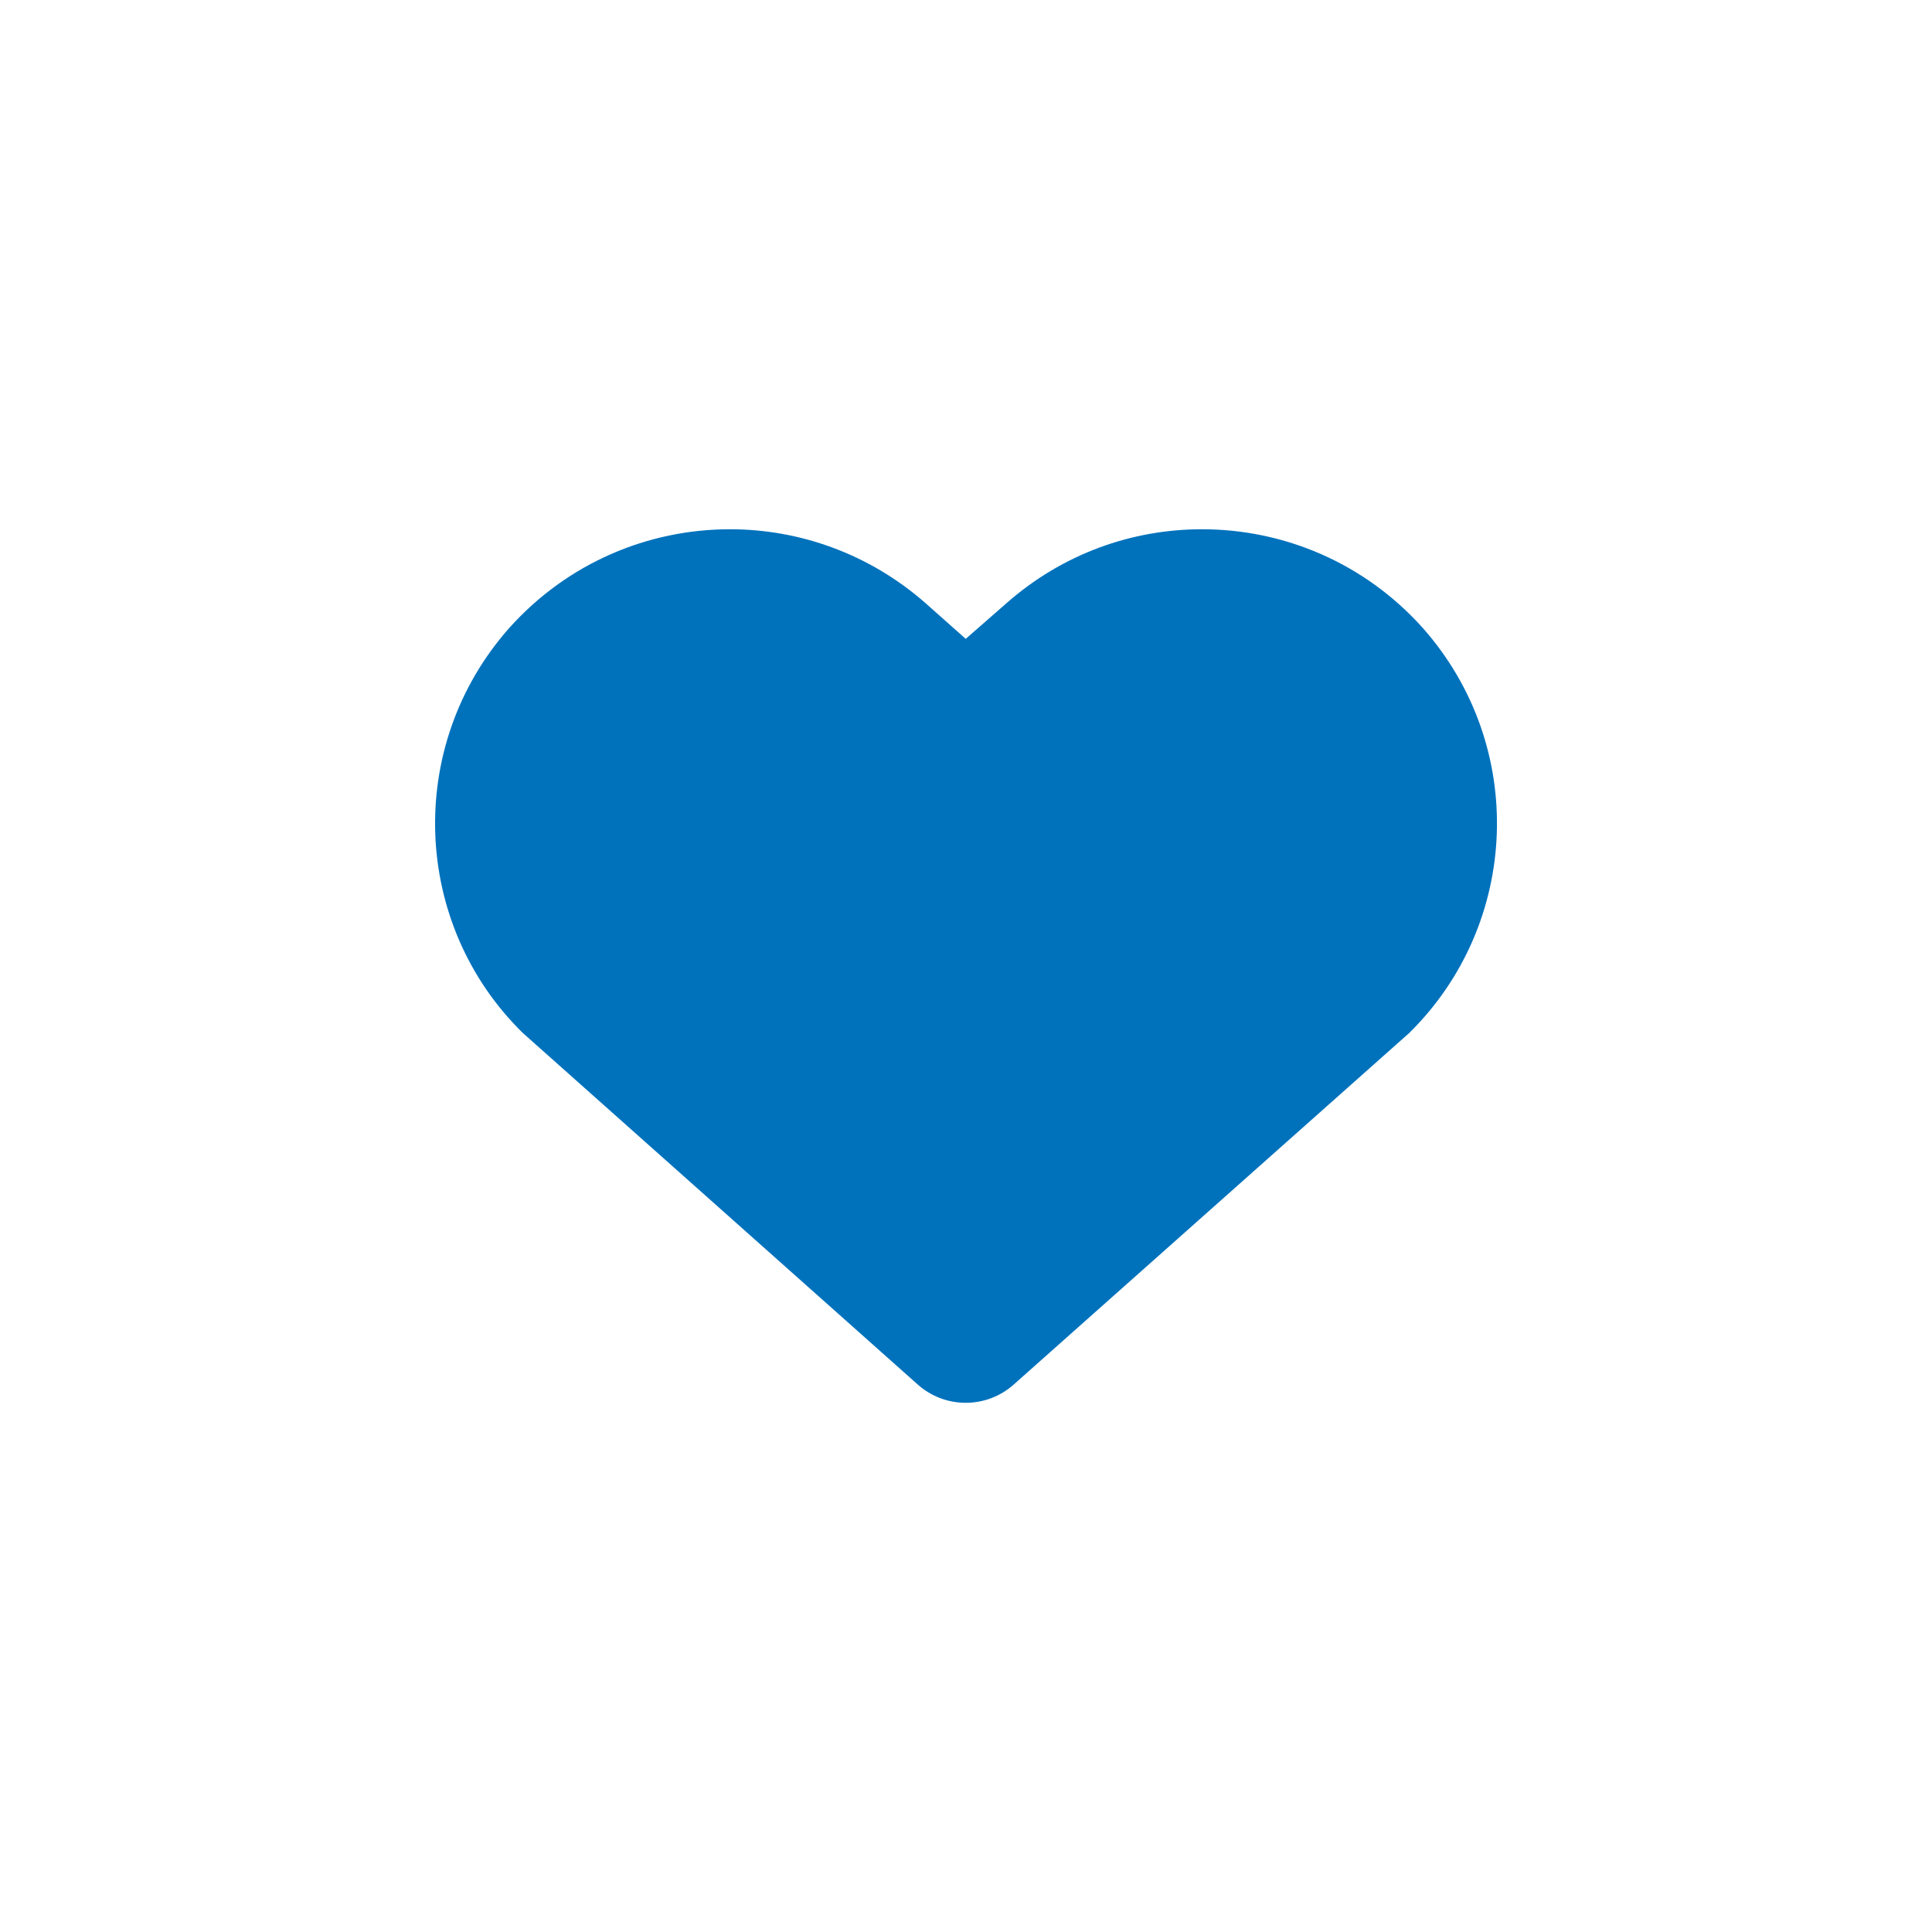 <?xml version="1.0" ?><svg style="enable-background:new 0 0 48 48;" version="1.1" viewBox="0 0 48 48" xml:space="preserve" xmlns="http://www.w3.org/2000/svg" xmlns:xlink="http://www.w3.org/1999/xlink"><g id="Icons"><g id="Icons_24_"><g><path d="M23.993,15.872l1.016-0.889c1.397-1.228,3.118-1.834,4.854-1.834     c2.032,0,4.035,0.832,5.488,2.455c2.596,2.935,2.413,7.351-0.339,10.06l-9.828,8.736     c-0.679,0.603-1.702,0.603-2.381,0l-9.814-8.736c-2.751-2.695-2.935-7.125-0.339-10.06     c1.453-1.623,3.457-2.455,5.488-2.455c1.721,0,3.457,0.607,4.854,1.834L23.993,15.872" style="fill:#0072BC;"/></g></g></g></svg>
